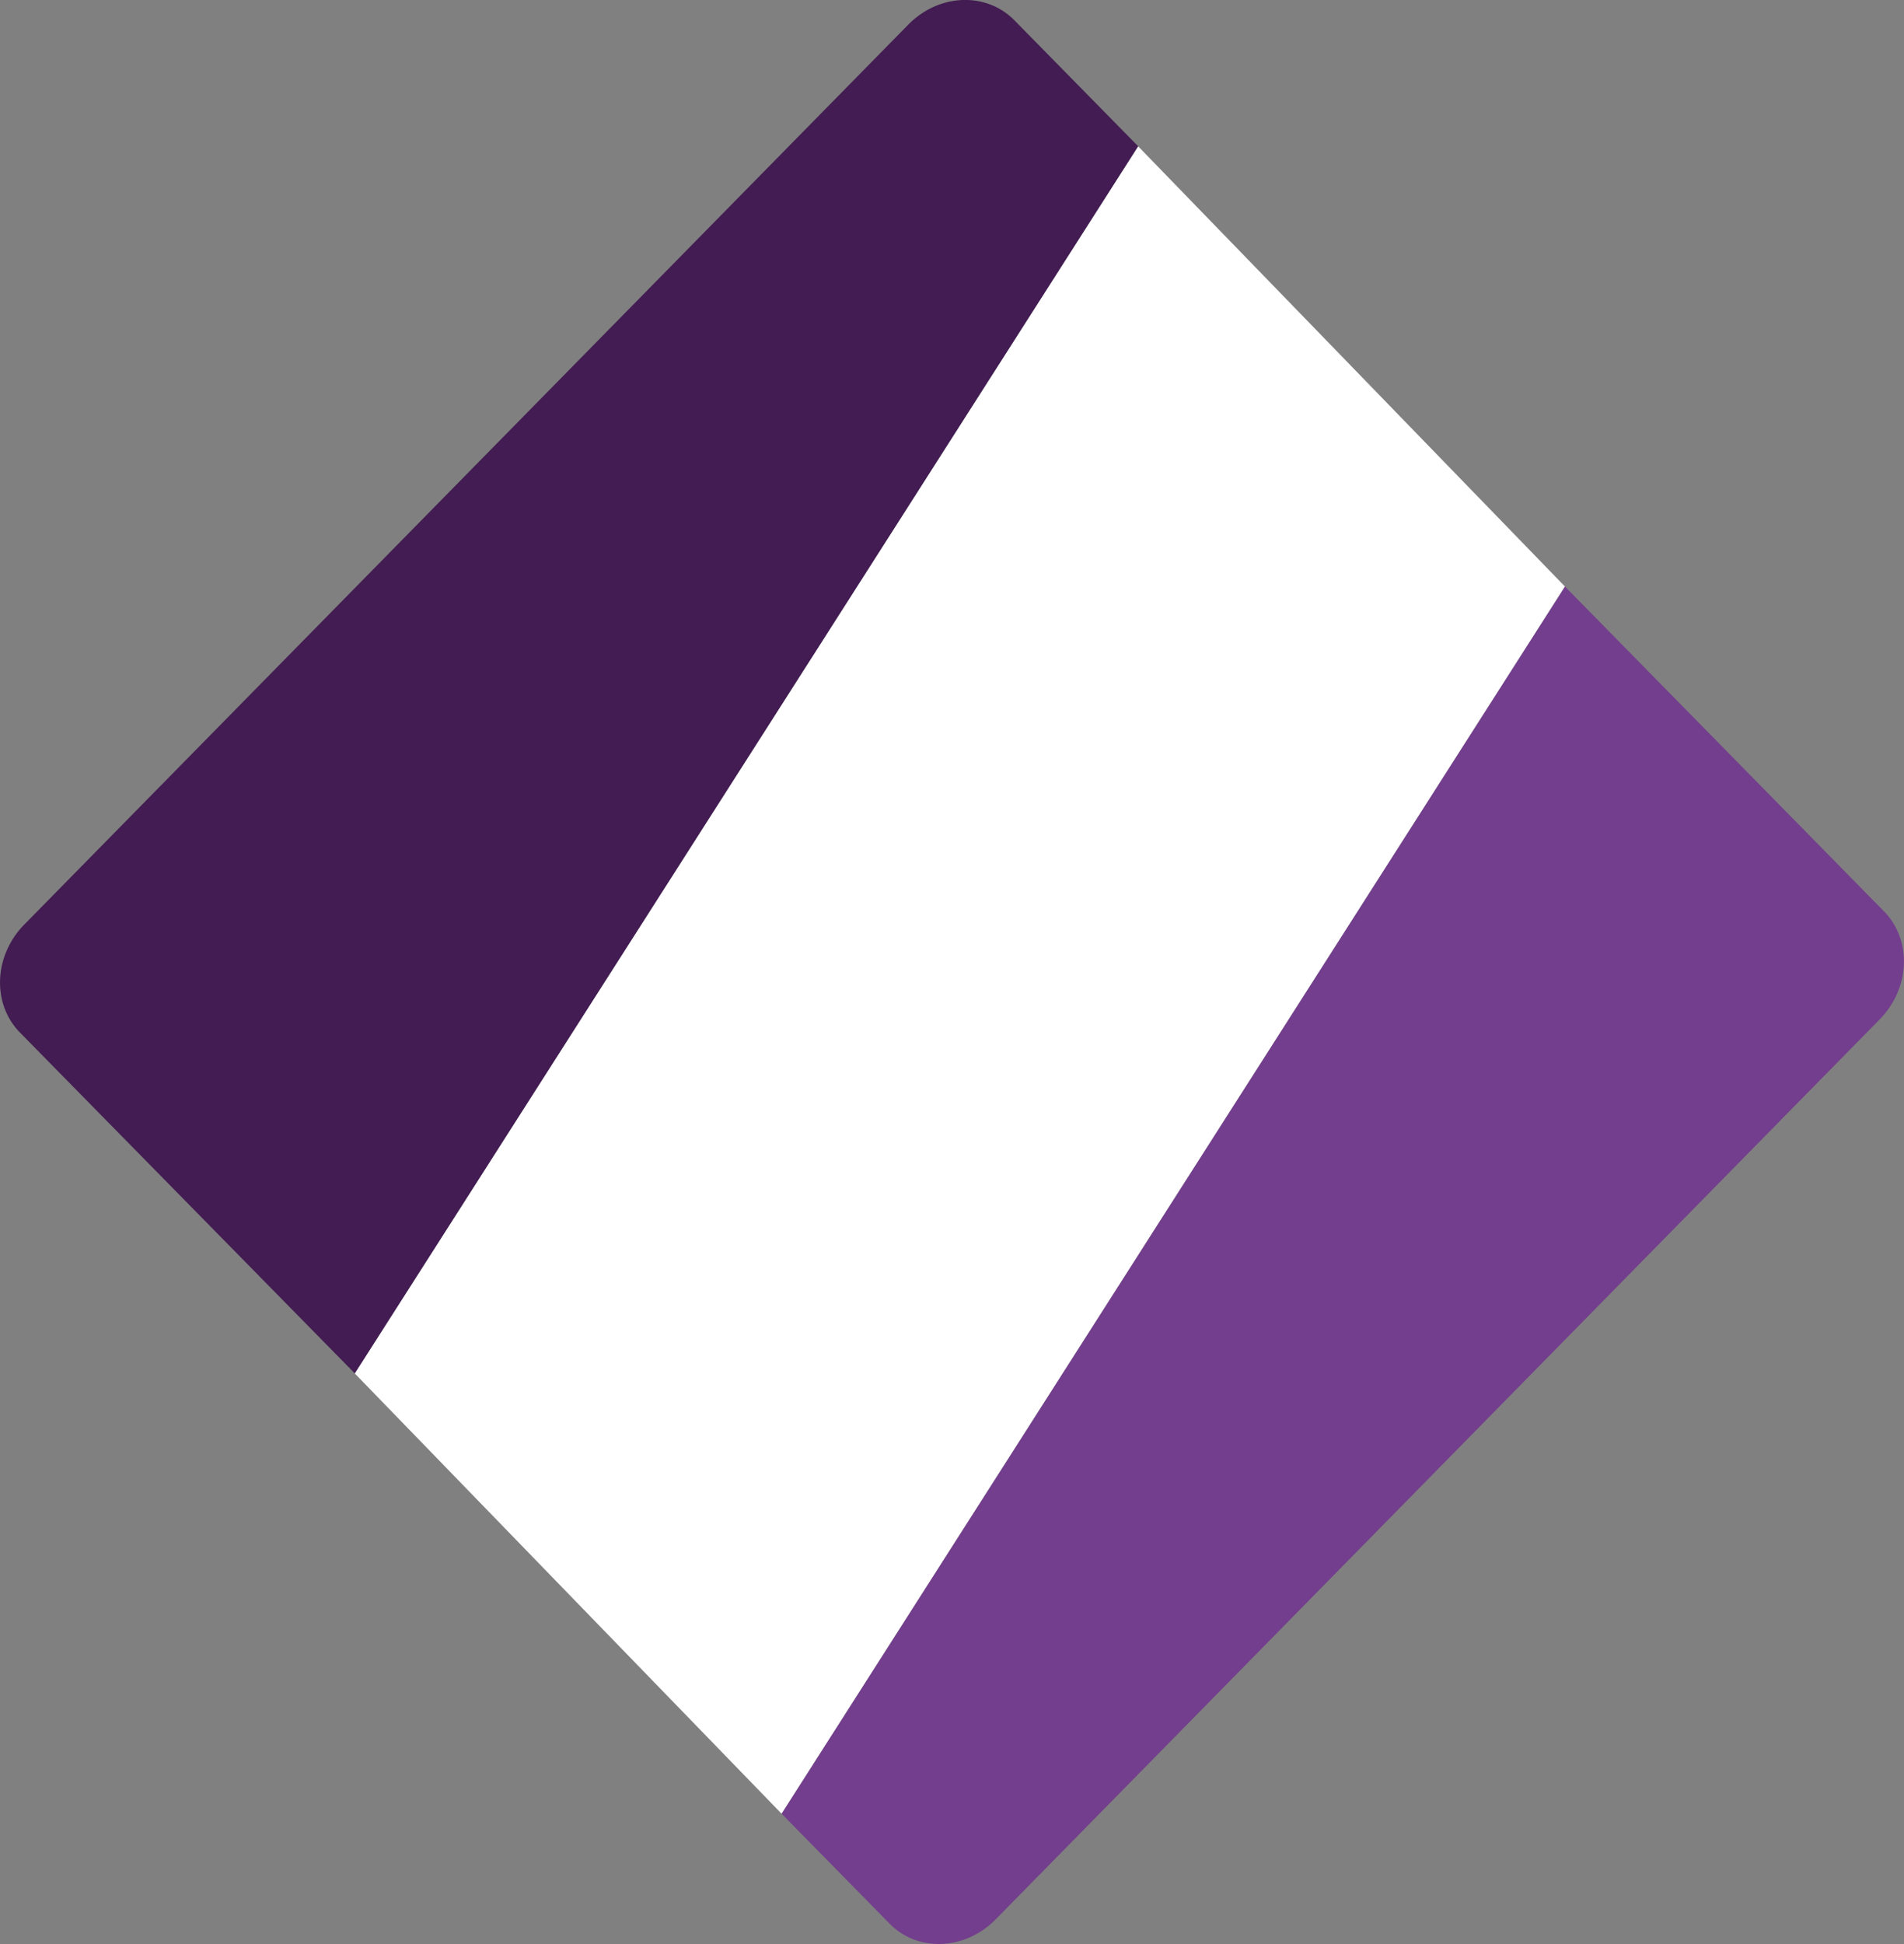 <svg width="144.866" height="147.878" viewBox="0 0 38.329 39.126" xmlns="http://www.w3.org/2000/svg">
    <rect x="0" y="0" width="38.329" height="39.126" fill="#808080" stroke="none"/>
    <g stroke-width="9.376" clip-path="#clipPath4902">
        <path d="M19.496.001a1.458 1.583 38.794 0 0-1.209.492L.484 18.613A1.458 1.583 38.794 0 0 .4 20.78l6.744 6.864 15.77-24.698-2.496-2.54a1.458 1.583 38.794 0 0-.92-.405z"
              fill="#421c52"/>
        <path d="m31.503 11.804-15.77 24.699 2.178 2.217a1.458 1.583 38.794 0 0 2.13-.087l17.802-18.12a1.458 1.583 38.794 0 0 .086-2.168z"
              fill="#733e8d"/>
    </g>
    <path style="fill:#fff;stroke-width:.706;stroke-linecap:round"
          d="m22.913 2.946 8.59 8.858-15.77 24.699-8.59-8.859z"/>
</svg>